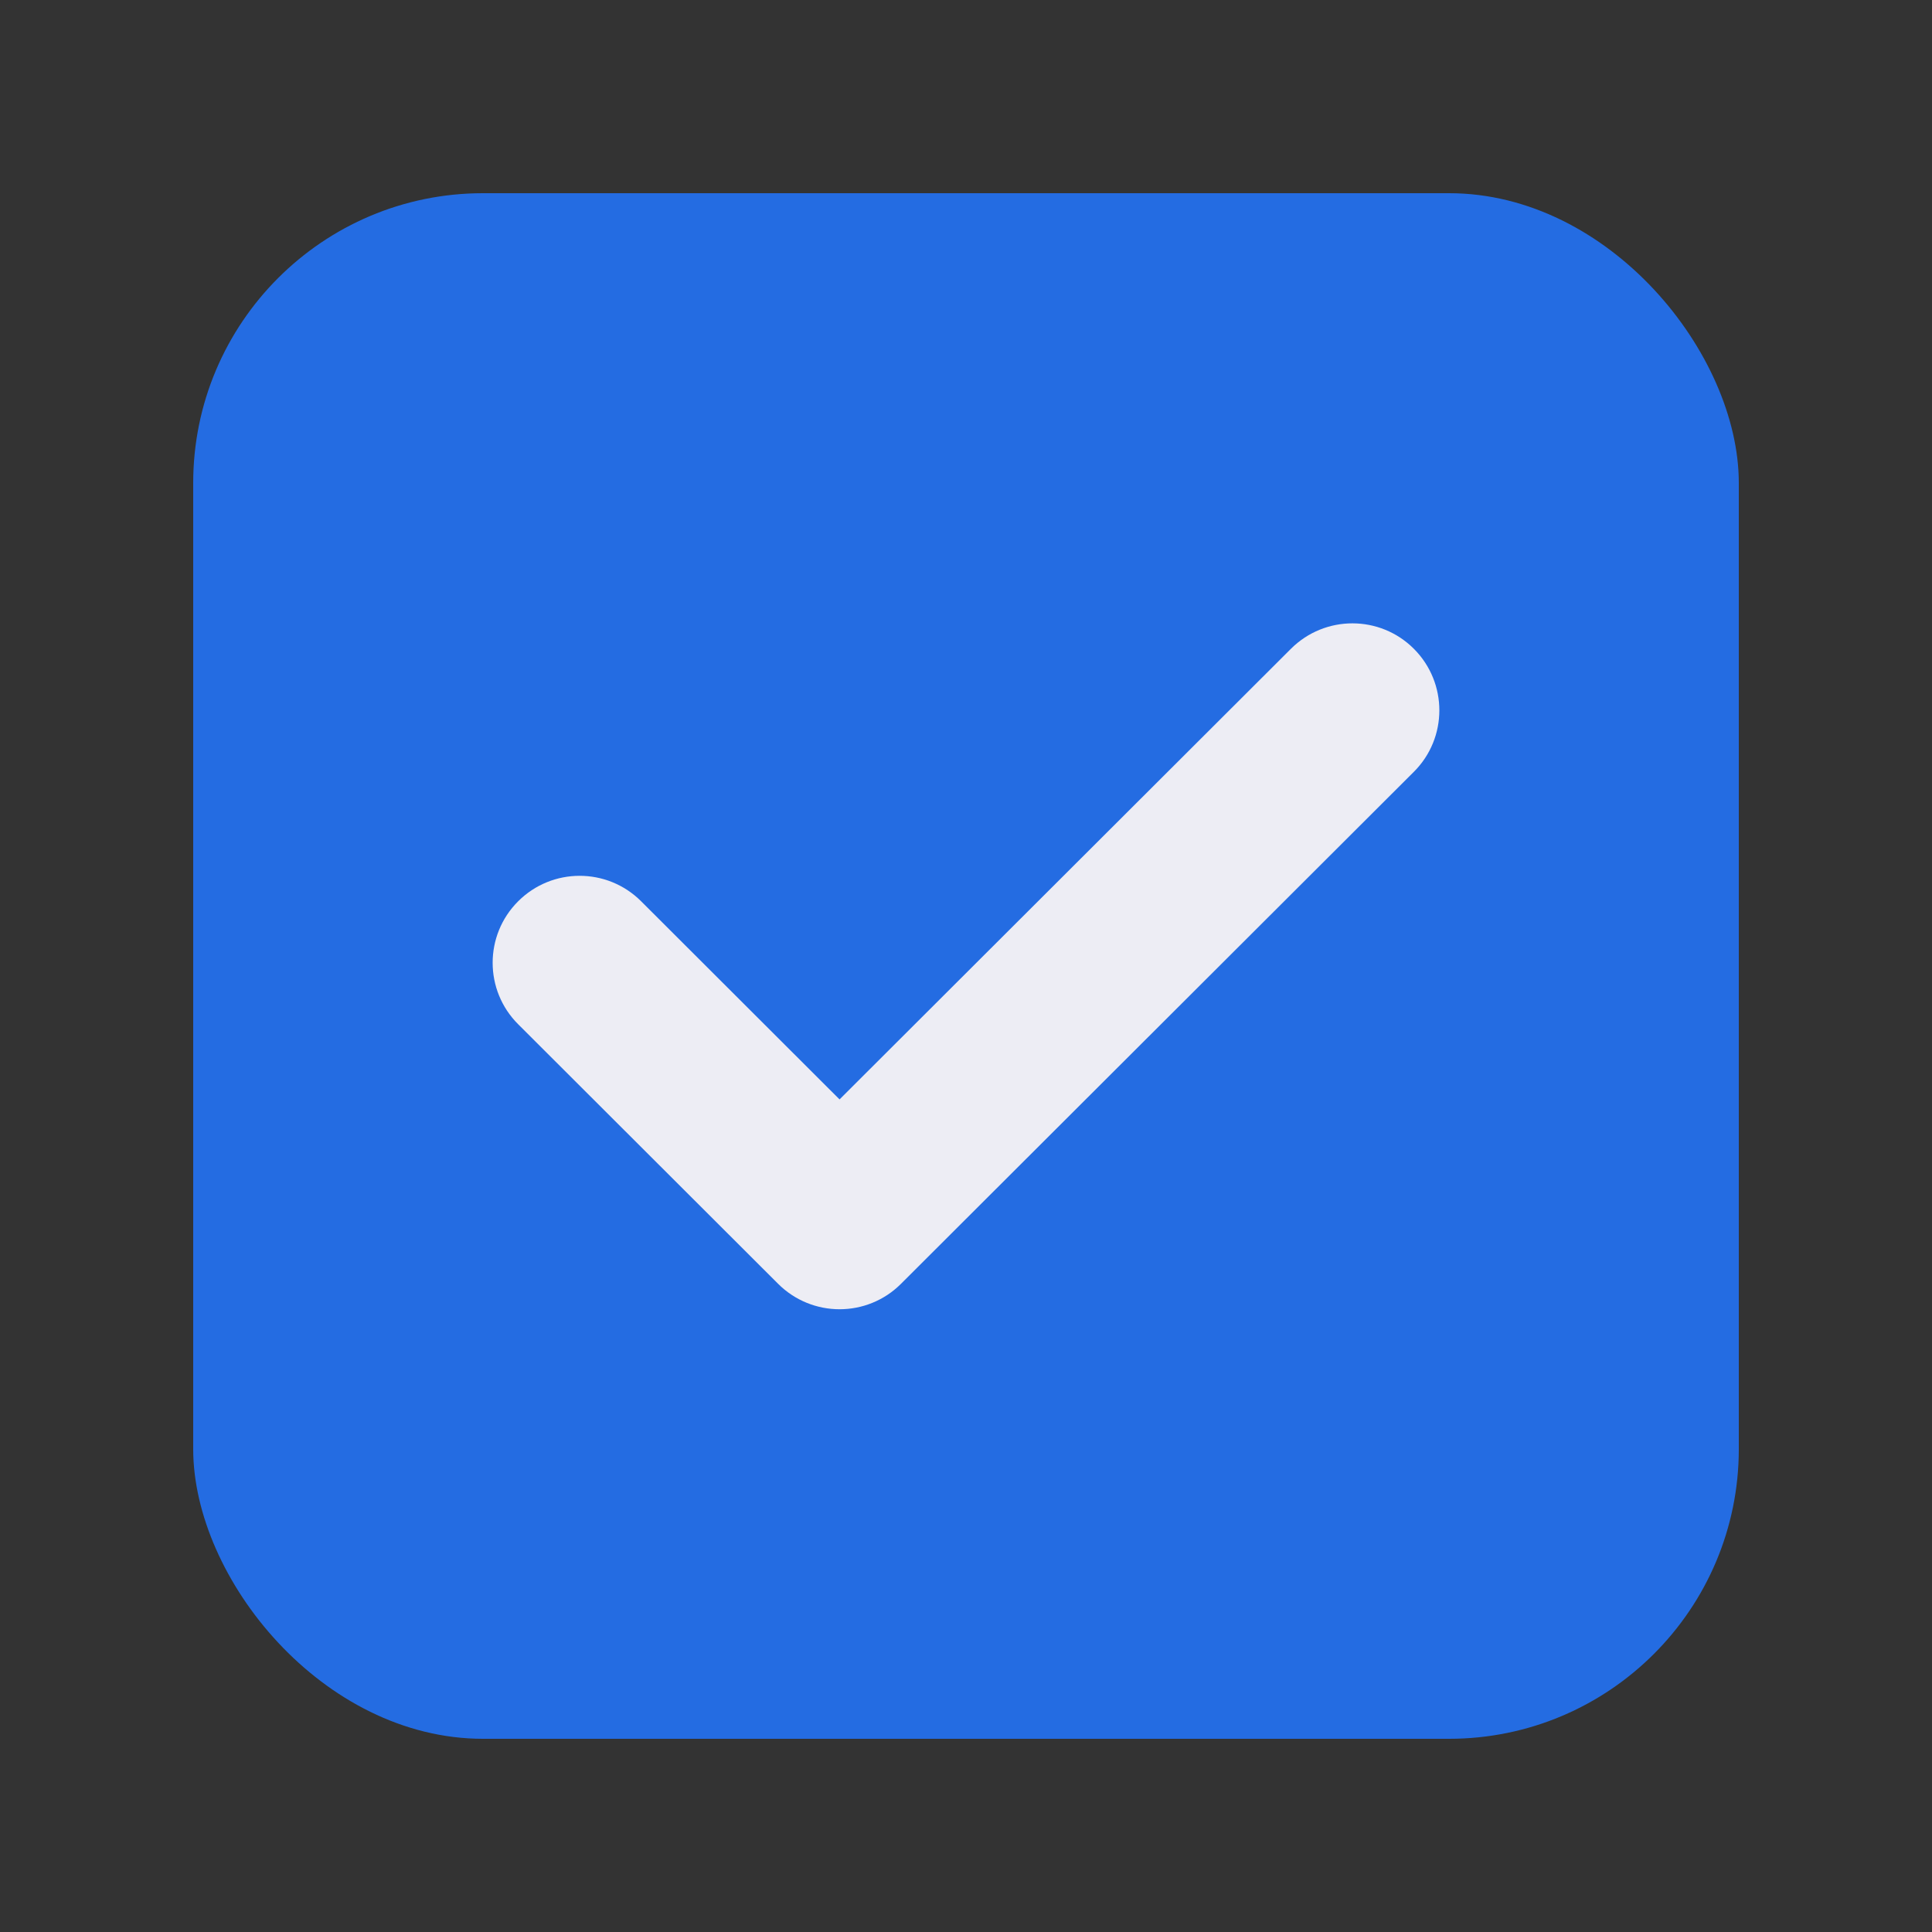 <svg viewBox="0 0 20 20" fill="none" xmlns="http://www.w3.org/2000/svg">
<rect x="0" y="0" width="20" height="20" fill="#333333" stroke="none"/>
<rect x="2" y="2" width="16" height="16" rx="3" fill="#246CE2"/>
<path fill-rule="evenodd" clip-rule="evenodd" d="M14.637 6.717C14.988 7.069 14.988 7.639 14.636 7.99L9.327 13.29C8.976 13.641 8.407 13.641 8.055 13.29L5.364 10.603C5.012 10.252 5.012 9.682 5.363 9.331C5.714 8.979 6.284 8.978 6.636 9.329L8.691 11.381L13.364 6.716C13.716 6.365 14.286 6.365 14.637 6.717Z" fill="#EDEDF4"/>
</svg>
